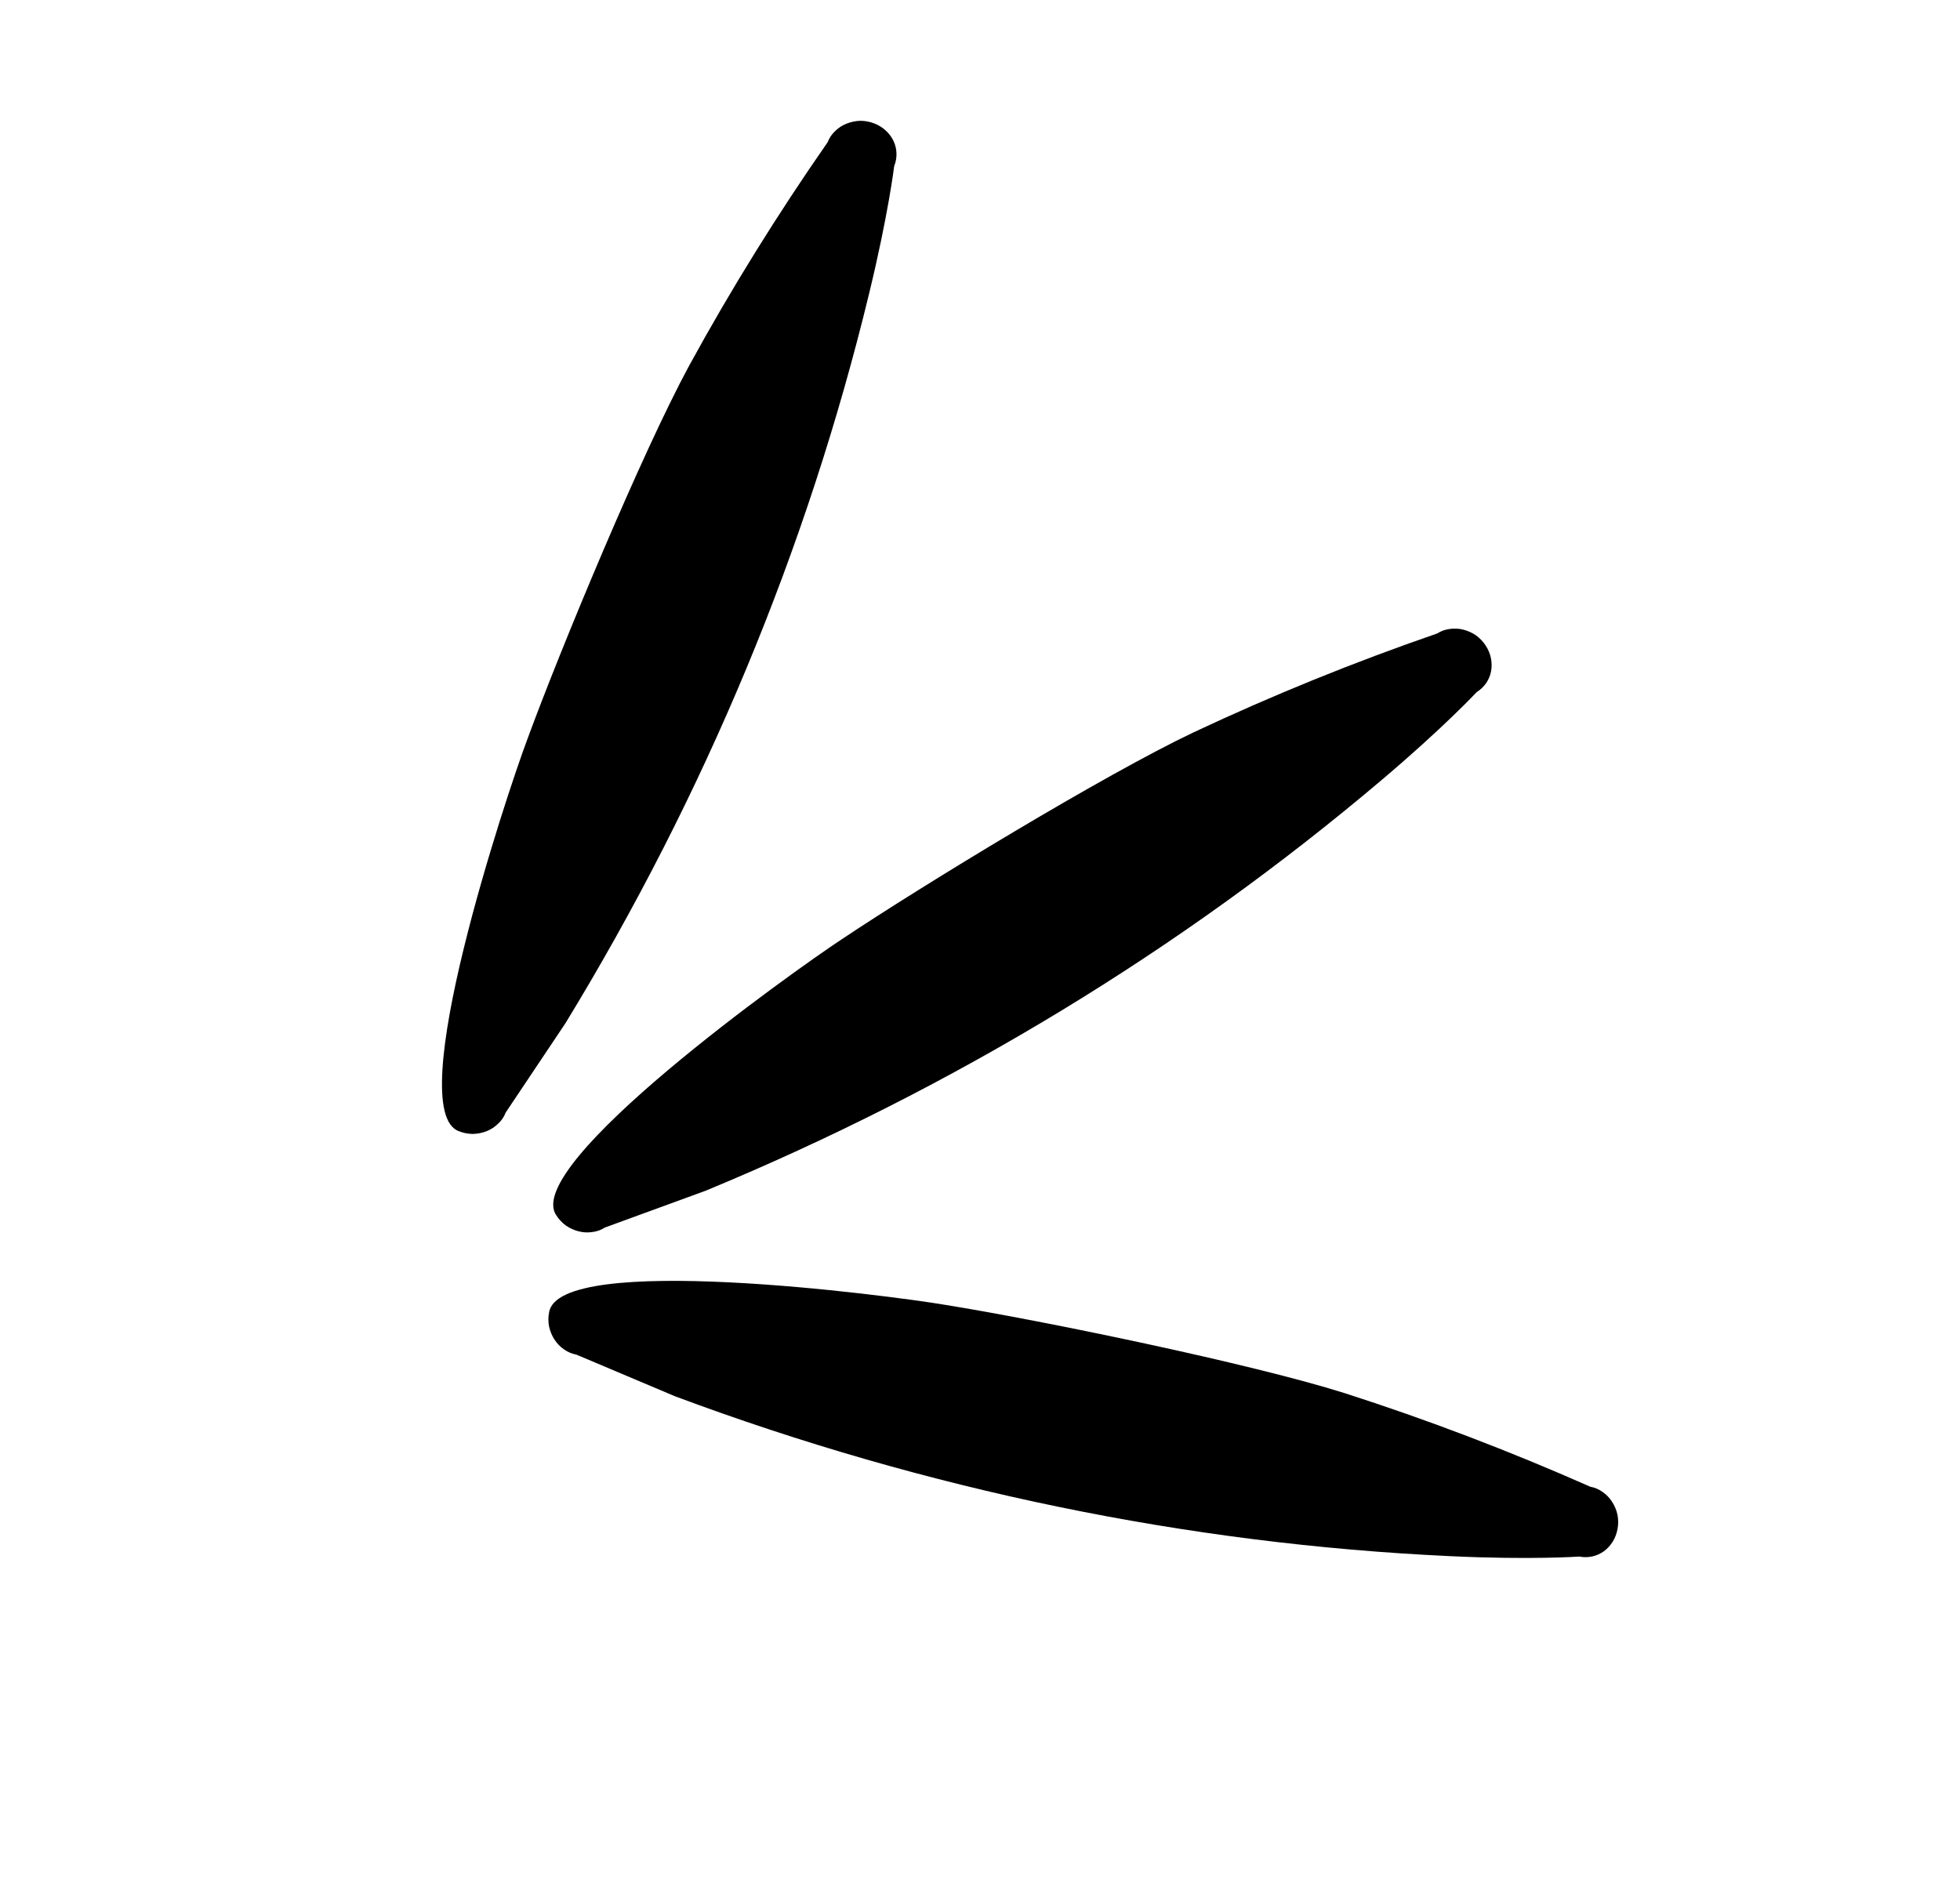 <svg width="33" height="32" viewBox="0 0 33 32" fill="none" xmlns="http://www.w3.org/2000/svg">
<path d="M14.488 2.034C14.567 2.035 14.648 2.05 14.72 2.079C14.866 2.135 14.982 2.243 15.045 2.376C15.107 2.51 15.11 2.661 15.055 2.798C15.055 2.798 14.957 3.61 14.634 4.939C13.593 9.241 11.87 13.382 9.52 17.232L8.514 18.736C8.488 18.805 8.446 18.869 8.388 18.922C8.334 18.976 8.269 19.019 8.195 19.049C8.121 19.078 8.043 19.094 7.96 19.096C7.881 19.095 7.801 19.08 7.729 19.051C6.759 18.706 8.525 13.396 8.872 12.468C9.437 10.923 10.812 7.618 11.602 6.16C12.307 4.87 13.088 3.612 13.935 2.395C13.961 2.326 14.003 2.262 14.06 2.208C14.115 2.154 14.18 2.111 14.254 2.082C14.328 2.053 14.407 2.036 14.488 2.034Z" fill="black"/>
<path d="M27.234 25.513C27.248 25.591 27.249 25.672 27.234 25.748C27.207 25.902 27.123 26.037 27.004 26.124C26.884 26.21 26.737 26.242 26.591 26.213C26.591 26.213 25.776 26.271 24.41 26.206C19.989 26 15.596 25.092 11.37 23.516L9.703 22.812C9.631 22.799 9.56 22.77 9.496 22.724C9.433 22.681 9.379 22.626 9.335 22.558C9.292 22.491 9.262 22.418 9.244 22.337C9.23 22.259 9.229 22.177 9.245 22.102C9.4 21.084 14.949 21.811 15.925 21.976C17.549 22.238 21.055 22.961 22.636 23.46C24.036 23.909 25.42 24.437 26.775 25.037C26.848 25.05 26.919 25.079 26.982 25.125C27.046 25.169 27.1 25.224 27.143 25.292C27.186 25.359 27.217 25.433 27.234 25.513Z" fill="black"/>
<path d="M24.857 10.704C24.92 10.751 24.976 10.811 25.017 10.876C25.102 11.007 25.132 11.163 25.104 11.308C25.076 11.453 24.989 11.576 24.863 11.655C24.863 11.655 24.306 12.253 23.262 13.136C19.885 15.997 16.052 18.326 11.884 20.051L10.185 20.672C10.123 20.712 10.051 20.739 9.973 20.748C9.897 20.76 9.82 20.756 9.742 20.736C9.665 20.717 9.593 20.683 9.525 20.637C9.462 20.589 9.405 20.53 9.365 20.464C8.785 19.613 13.342 16.365 14.169 15.82C15.536 14.906 18.595 13.046 20.092 12.335C21.423 11.709 22.795 11.152 24.197 10.668C24.259 10.629 24.331 10.601 24.408 10.592C24.484 10.581 24.562 10.584 24.639 10.604C24.716 10.624 24.79 10.657 24.857 10.704Z" fill="black"/>
</svg>
